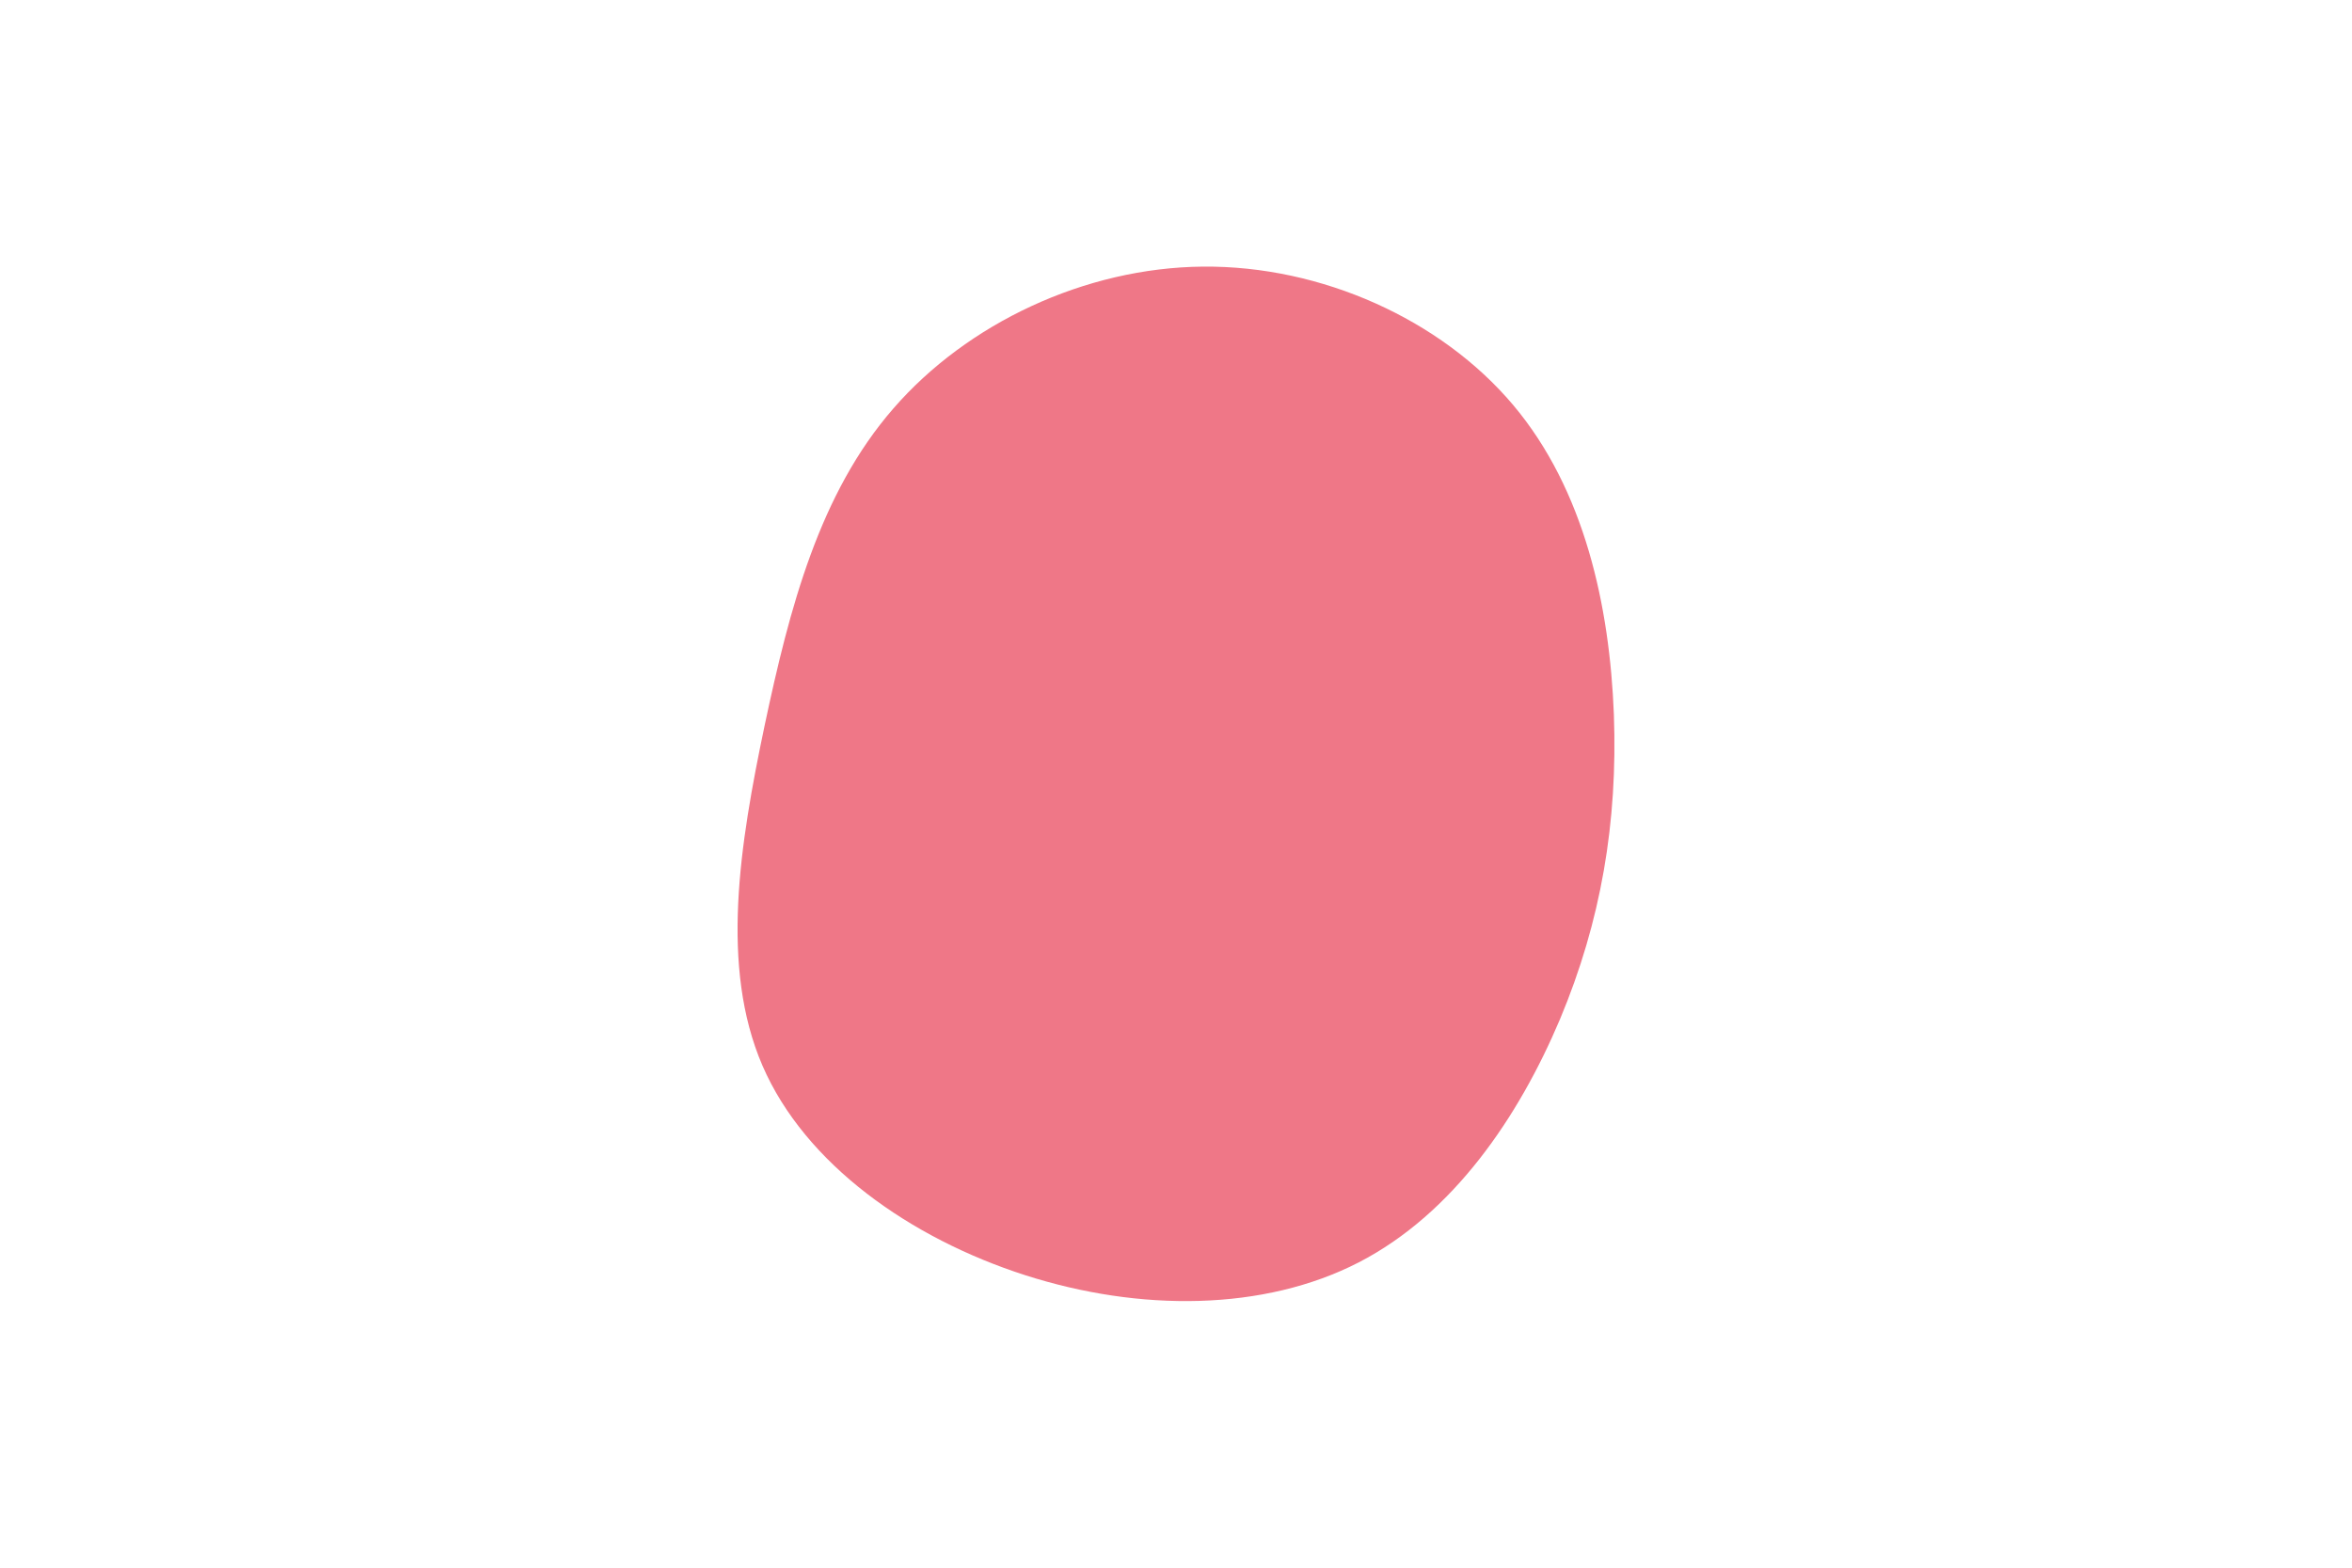 <svg id="visual" viewBox="0 0 900 600" width="900" height="600" xmlns="http://www.w3.org/2000/svg" xmlns:xlink="http://www.w3.org/1999/xlink" version="1.1"><g transform="translate(460.054 306.039)"><path d="M118.9 -151.1C146.4 -118.5 155.9 -73.8 157.5 -32.6C159 8.7 152.6 46.5 136.9 84C121.1 121.4 96.1 158.4 59.9 177.1C23.6 195.8 -23.9 196.1 -67.8 182C-111.7 167.9 -152 139.5 -168.3 101.8C-184.6 64 -177 17.1 -167.5 -28.2C-157.9 -73.5 -146.5 -117.2 -118.2 -149.7C-90 -182.2 -45 -203.6 0.3 -204C45.6 -204.4 91.3 -183.8 118.9 -151.1" fill="#ef7787"></path></g></svg>